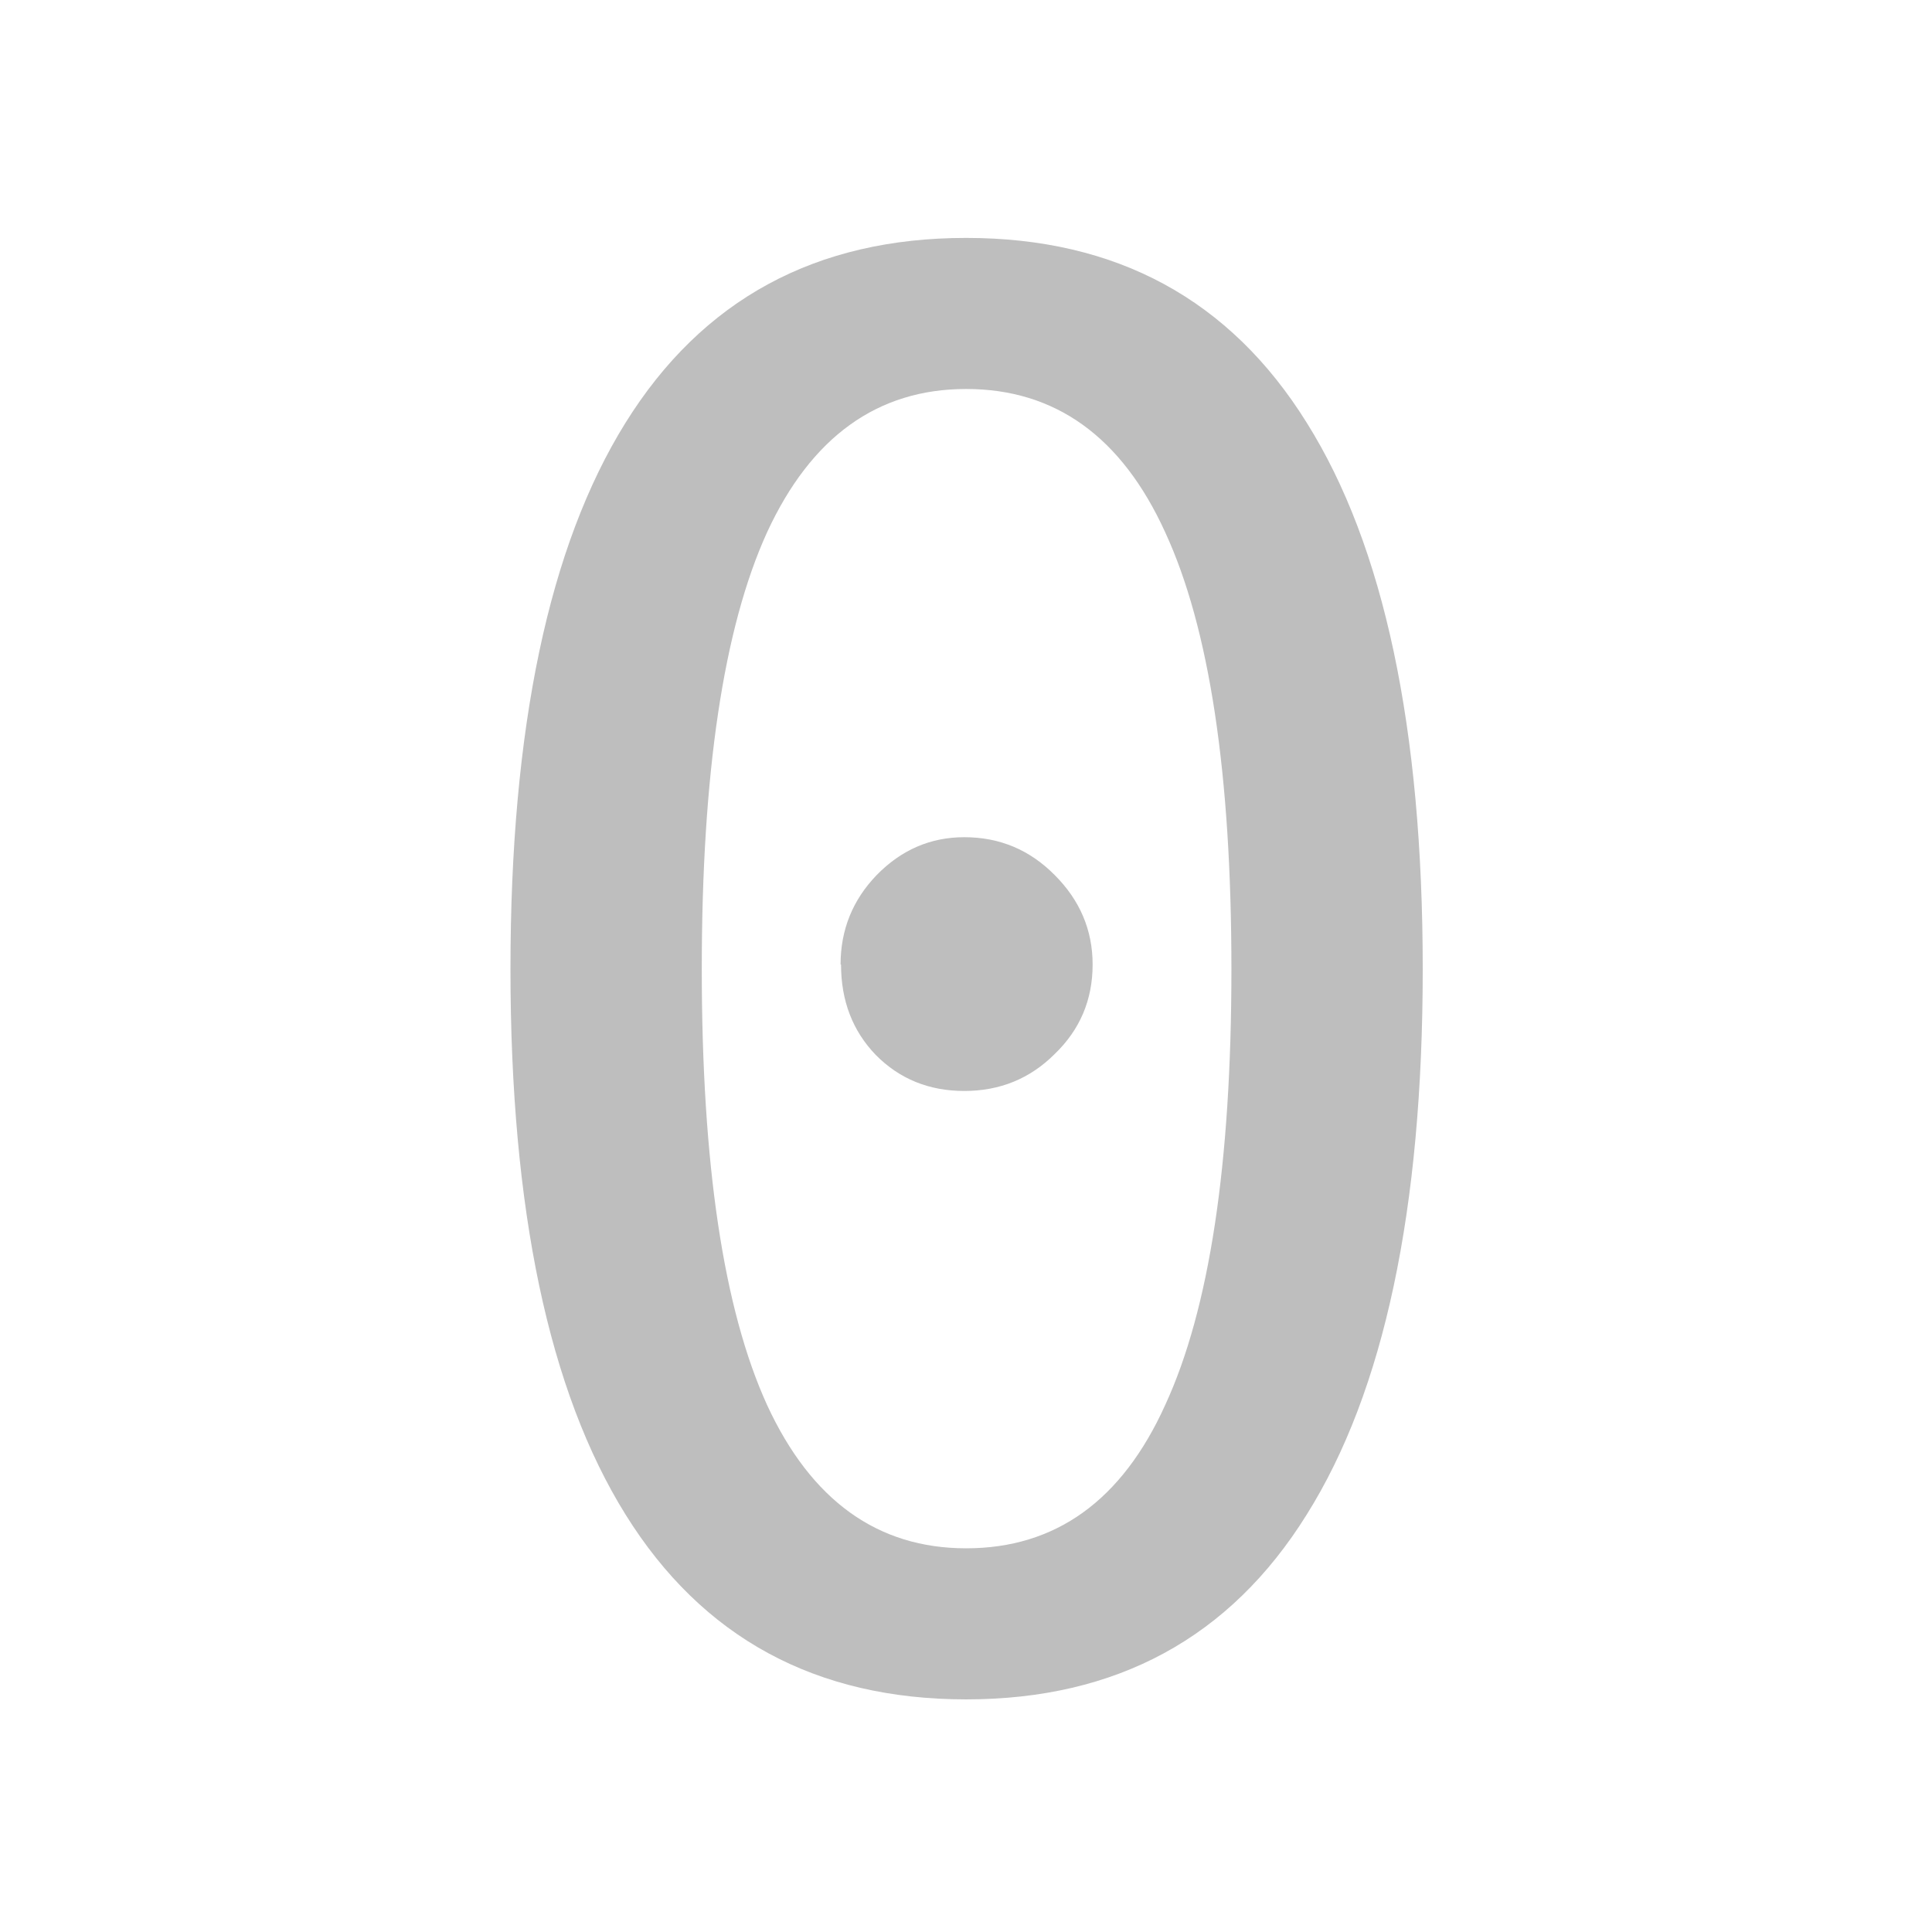 <?xml version="1.0" encoding="UTF-8" standalone="no"?>
<!-- Created with Inkscape (http://www.inkscape.org/) -->

<svg
   xmlns:dc="http://purl.org/dc/elements/1.1/"
   xmlns:cc="http://creativecommons.org/ns#"
   xmlns:rdf="http://www.w3.org/1999/02/22-rdf-syntax-ns#"
   xmlns:svg="http://www.w3.org/2000/svg"
   xmlns="http://www.w3.org/2000/svg"
   xmlns:sodipodi="http://sodipodi.sourceforge.net/DTD/sodipodi-0.dtd"
   xmlns:inkscape="http://www.inkscape.org/namespaces/inkscape"
   width="16"
   height="16"
   viewBox="0 0 4.233 4.233"
   version="1.1"
   id="svg8"
   inkscape:version="0.92.2 2405546, 2018-03-11"
   sodipodi:docname="pulseeffects-left-symbolic.svg">
  <sodipodi:namedview
     inkscape:measure-end="0,0"
     inkscape:measure-start="0,0"
     id="base"
     pagecolor="#ffffff"
     bordercolor="#666666"
     borderopacity="1.0"
     inkscape:pageopacity="0.0"
     inkscape:pageshadow="2"
     inkscape:zoom="43.5"
     inkscape:cx="8"
     inkscape:cy="8.630926"
     inkscape:document-units="mm"
     inkscape:current-layer="text4529"
     showgrid="true"
     units="px"
     inkscape:window-width="2007"
     inkscape:window-height="897"
     inkscape:window-x="50"
     inkscape:window-y="77"
     inkscape:window-maximized="0">
    <inkscape:grid
       type="xygrid"
       id="grid840" />
  </sodipodi:namedview>
  <defs
     id="defs2" />
  <g
     transform="translate(0,-292.767)"
     id="layer1"
     inkscape:groupmode="layer"
     inkscape:label="Layer 1">
    <g
       id="text816"
       style="font-style:normal;font-weight:normal;font-size:4.402px;line-height:1.25;font-family:sans-serif;letter-spacing:0px;word-spacing:0px;fill:#bebebe;fill-opacity:1;stroke:none;stroke-width:0.825"
       transform="scale(0.805,1.243)"
       aria-label="dB">
      <g
         id="text825"
         style="font-style:normal;font-variant:normal;font-weight:normal;font-stretch:normal;font-size:4.279px;line-height:1.25;font-family:serif;-inkscape-font-specification:serif;letter-spacing:0px;word-spacing:0px;fill:#bebebe;fill-opacity:1;stroke:none;stroke-width:0.172"
         transform="scale(0.972,1.029)"
         aria-label="dB">
        <g
           aria-label="dB"
           transform="scale(1.074,0.931)"
           style="font-style:normal;font-variant:normal;font-weight:normal;font-stretch:normal;font-size:4.595px;line-height:1.25;font-family:monospace;-inkscape-font-specification:monospace;text-align:start;letter-spacing:0px;word-spacing:0px;writing-mode:lr-tb;text-anchor:start;fill:#bebebe;fill-opacity:1;stroke:none;stroke-width:0.049"
           id="text854">
          <g
             aria-label="ms"
             transform="matrix(1.022,0,0,0.978,0,-0.135)"
             style="font-style:normal;font-variant:normal;font-weight:normal;font-stretch:normal;font-size:3.635px;line-height:1.25;font-family:sans-serif;-inkscape-font-specification:sans-serif;letter-spacing:0px;word-spacing:0px;fill:#bebebe;fill-opacity:1;stroke:none;stroke-width:0.011"
             id="text833">
            <g
               aria-label="us"
               transform="scale(1.159,0.863)"
               style="font-style:normal;font-variant:normal;font-weight:normal;font-stretch:normal;font-size:4.214px;line-height:1.25;font-family:monospace;-inkscape-font-specification:monospace;letter-spacing:0px;word-spacing:0px;fill:#bebebe;fill-opacity:1;stroke:none;stroke-width:0.003"
               id="text848">
              <g
                 aria-label="0"
                 transform="scale(1.005,0.995)"
                 style="font-style:normal;font-variant:normal;font-weight:normal;font-stretch:normal;font-size:4.233px;line-height:1.25;font-family:monospace;-inkscape-font-specification:monospace;letter-spacing:0px;word-spacing:0px;fill:#000000;fill-opacity:1;stroke:none;stroke-width:0.001"
                 id="text4529">
                <path
                   d="m 1.841,295.035 q 0,-0.114 0.079,-0.196 0.081,-0.083 0.192,-0.083 0.116,0 0.198,0.083 0.083,0.083 0.083,0.196 0,0.116 -0.083,0.196 -0.081,0.081 -0.198,0.081 -0.116,0 -0.194,-0.079 -0.076,-0.079 -0.076,-0.198 z m 0.275,-1.261 q -0.291,0 -0.436,0.314 -0.143,0.314 -0.143,0.957 0,0.641 0.143,0.955 0.145,0.314 0.436,0.314 0.294,0 0.436,-0.314 0.145,-0.314 0.145,-0.955 0,-0.643 -0.145,-0.957 -0.143,-0.314 -0.436,-0.314 z m 0,-0.331 q 0.494,0 0.746,0.405 0.254,0.405 0.254,1.197 0,0.79 -0.254,1.195 -0.252,0.405 -0.746,0.405 -0.494,0 -0.746,-0.405 -0.252,-0.405 -0.252,-1.195 0,-0.792 0.252,-1.197 0.252,-0.405 0.746,-0.405 z"
                   style="stroke-width:0.001;fill:#bebebe;fill-opacity:1"
                   id="path4550" />
              </g>
            </g>
          </g>
        </g>
      </g>
    </g>
  </g>
</svg>

